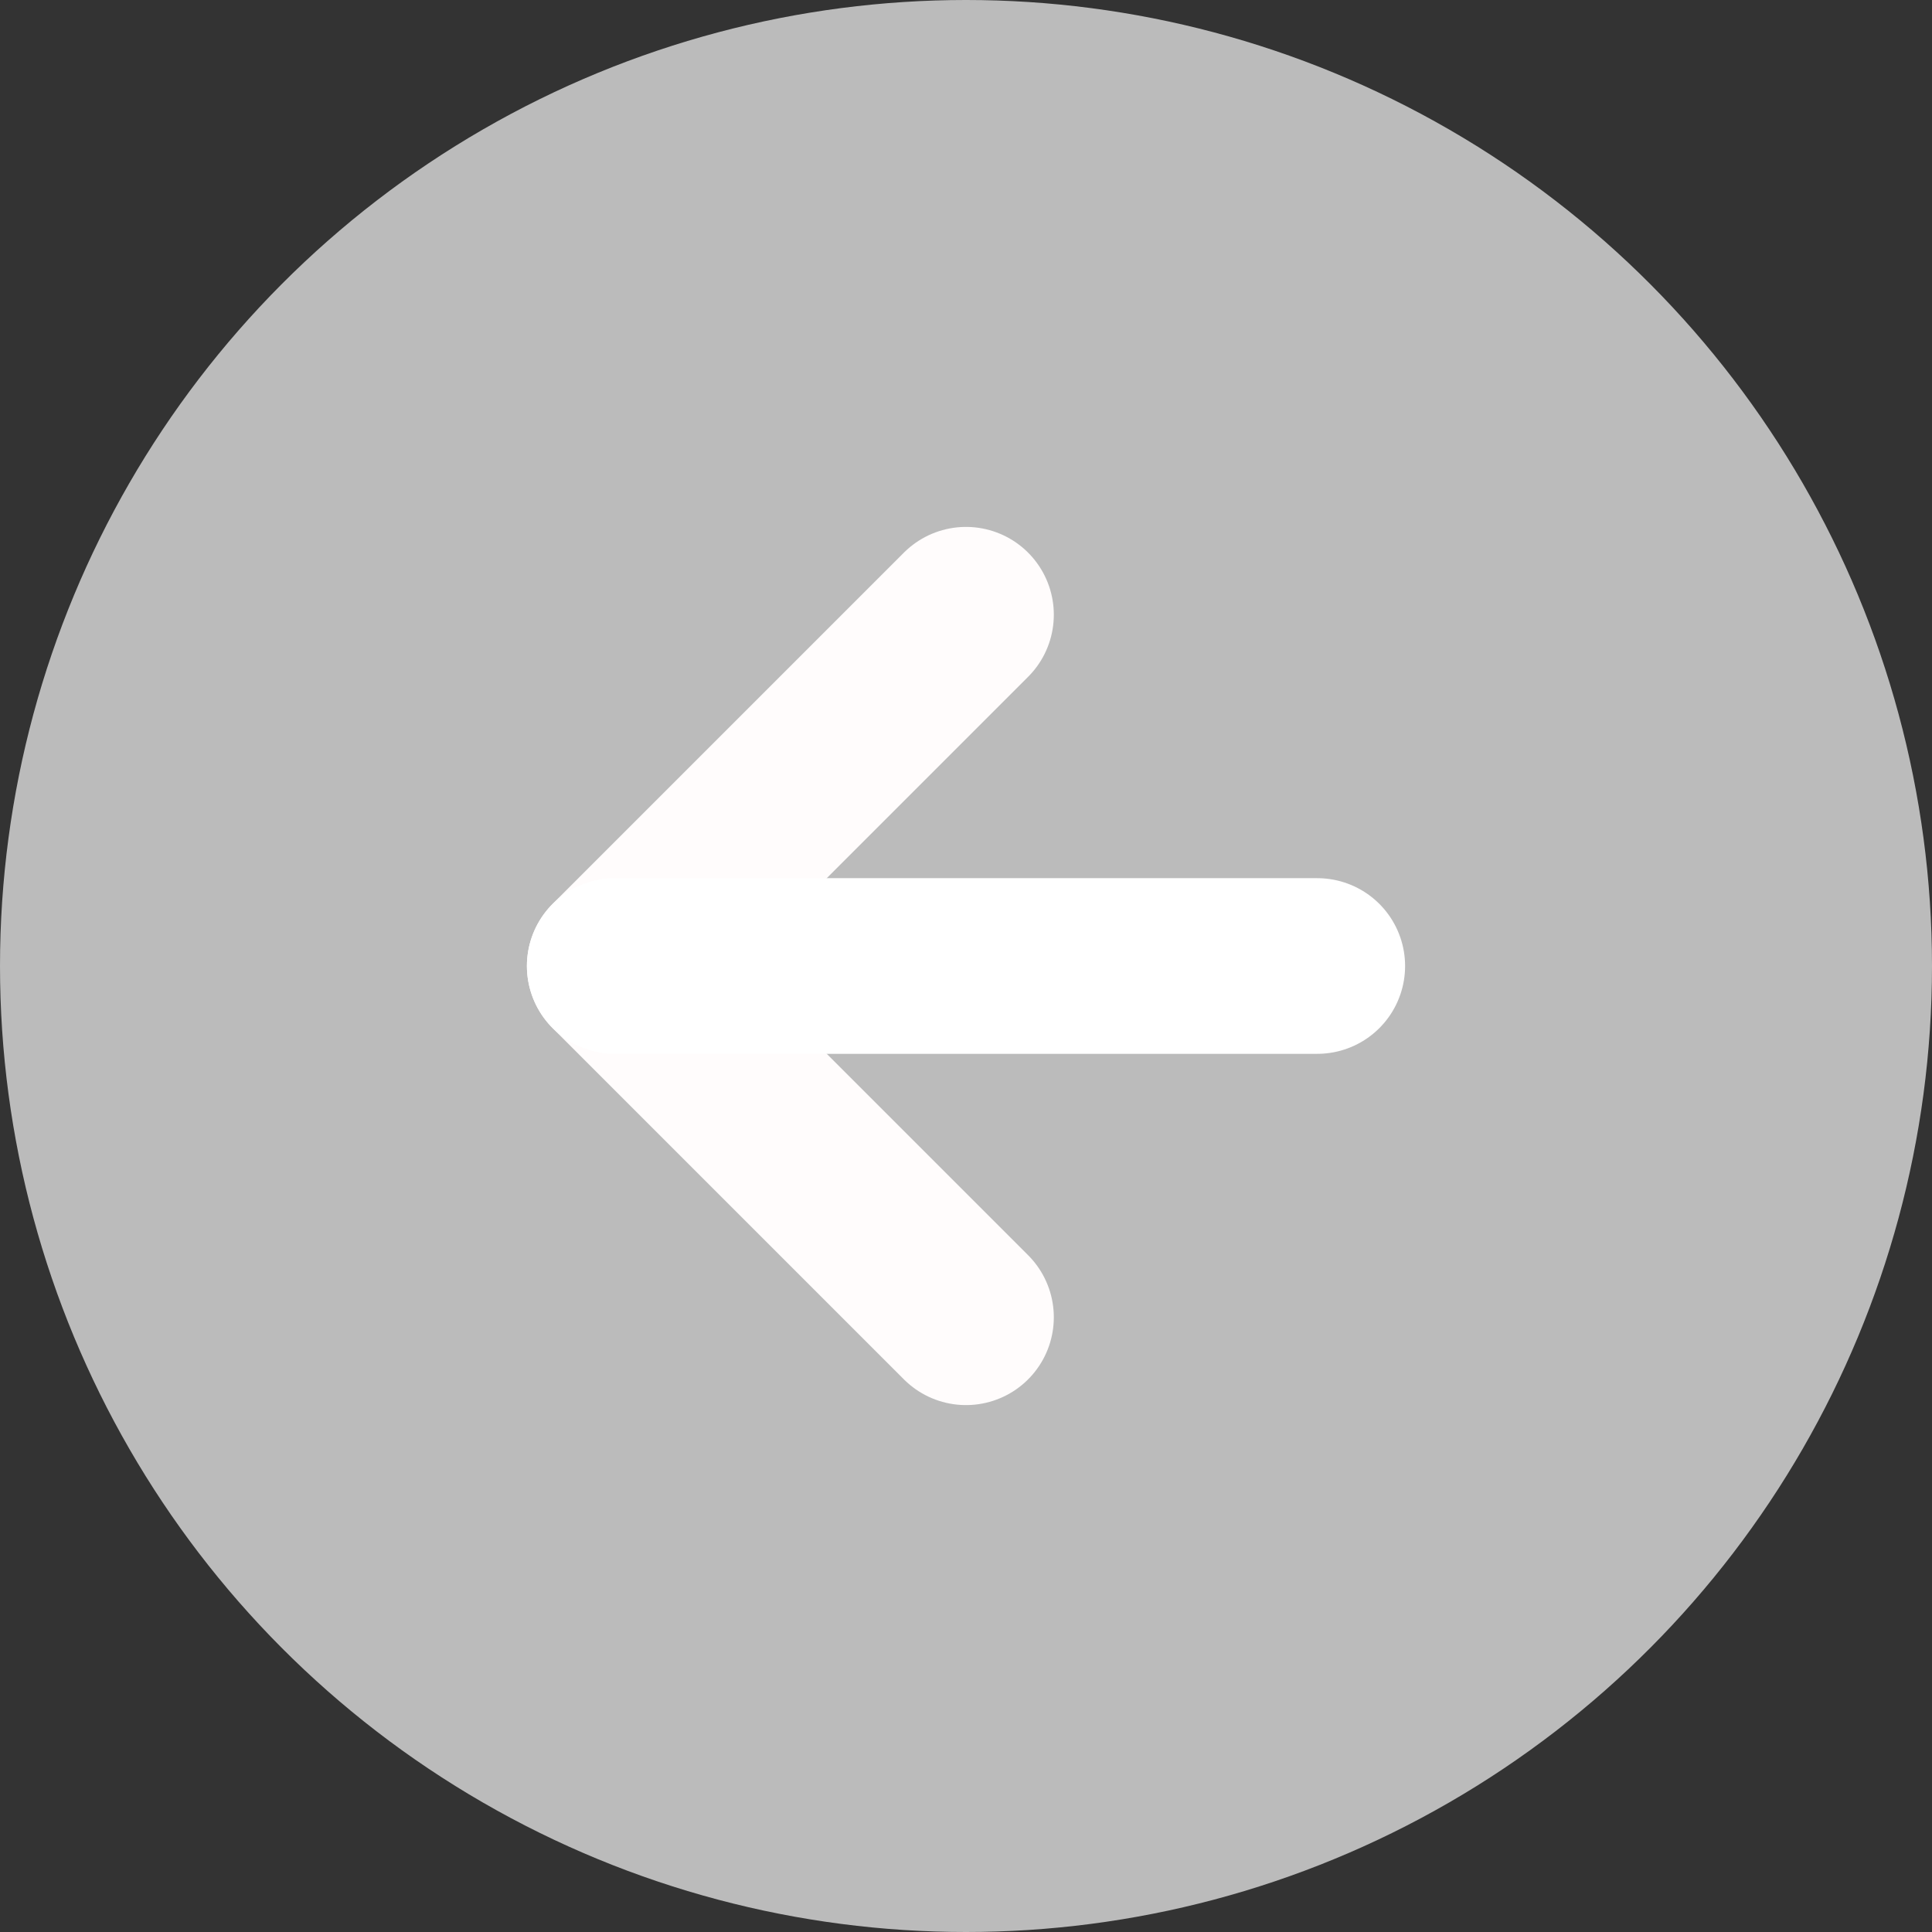 <?xml version="1.0" encoding="utf-8"?>
<svg version="1.1" xmlns="http://www.w3.org/2000/svg" xmlns:xlink="http://www.w3.org/1999/xlink" height="22" width="22">
  <rect width="100%" height="100%" fill="#333333" stroke="none"/>
  <defs>
    <ellipse id="ellipse-1" opacity="1" rx="10" ry="10" cx="11" cy="11"/>
    <path id="path-2" opacity="1" fill-rule="evenodd" d="M7,15 L11,11 L7,7 "/>
    <path id="path-3" opacity="1" fill-rule="evenodd" d="M7,11 L15,11 "/>
  </defs>
  <g opacity="1">
    <g opacity="1">
      <use xlink:href="#ellipse-1" fill="rgb(187,187,187)" fill-opacity="1"/>
      <use xlink:href="#ellipse-1" fill-opacity="0" stroke="rgb(187,187,187)" stroke-opacity="1" stroke-width="2" stroke-linecap="round" stroke-linejoin="round"/>
    </g>
    <g transform="translate(9, 11) rotate(180) translate(-9, -11)" opacity="1">
      <use xlink:href="#path-2" fill-opacity="0" stroke="rgb(255,252,252)" stroke-opacity="1" stroke-width="2" stroke-linecap="round" stroke-linejoin="round"/>
    </g>
    <g transform="translate(11, 11) rotate(180) translate(-11, -11)" opacity="1">
      <use xlink:href="#path-3" fill-opacity="0" stroke="rgb(255,255,255)" stroke-opacity="1" stroke-width="2" stroke-linecap="round" stroke-linejoin="round"/>
    </g>
  </g>
</svg>